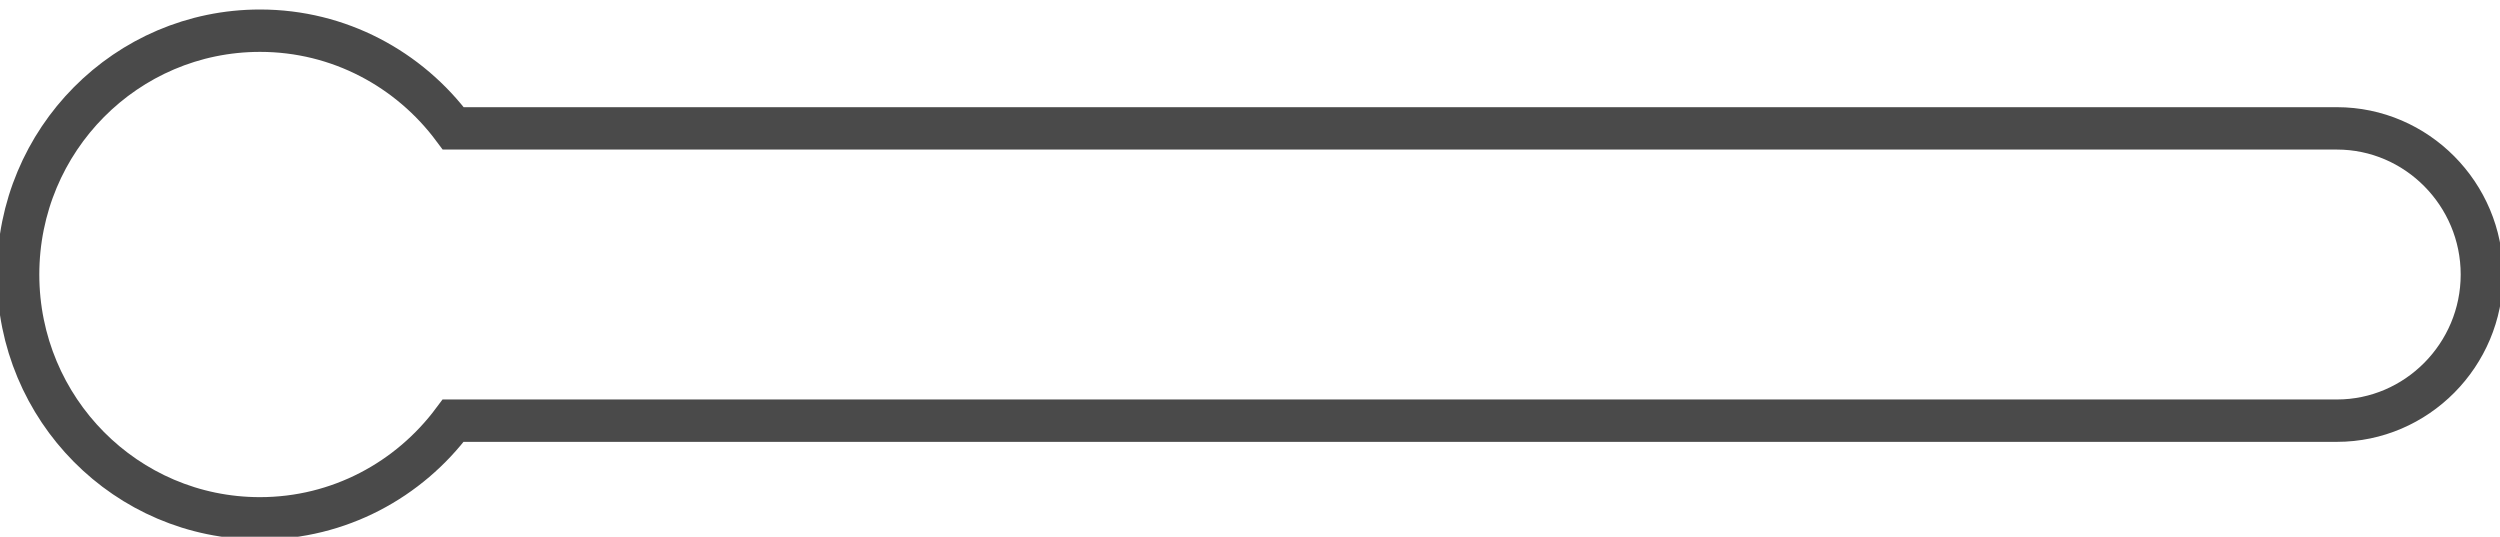 <svg width="177" height="38" viewBox="0 0 177 38" fill="none" xmlns="http://www.w3.org/2000/svg">
<path d="M165.456 9.089H32.093C28.971 4.898 24.012 2.173 18.411 2.173C8.945 2.173 1.283 9.899 1.283 19.436C1.283 28.972 8.945 36.698 18.402 36.698C24.003 36.698 28.963 33.973 32.084 29.783H165.456C171.1 29.783 175.717 25.127 175.717 19.436C175.717 13.745 171.1 9.089 165.456 9.089Z" stroke="#4A4A4A" stroke-width="3" stroke-miterlimit="10"/>
</svg>
